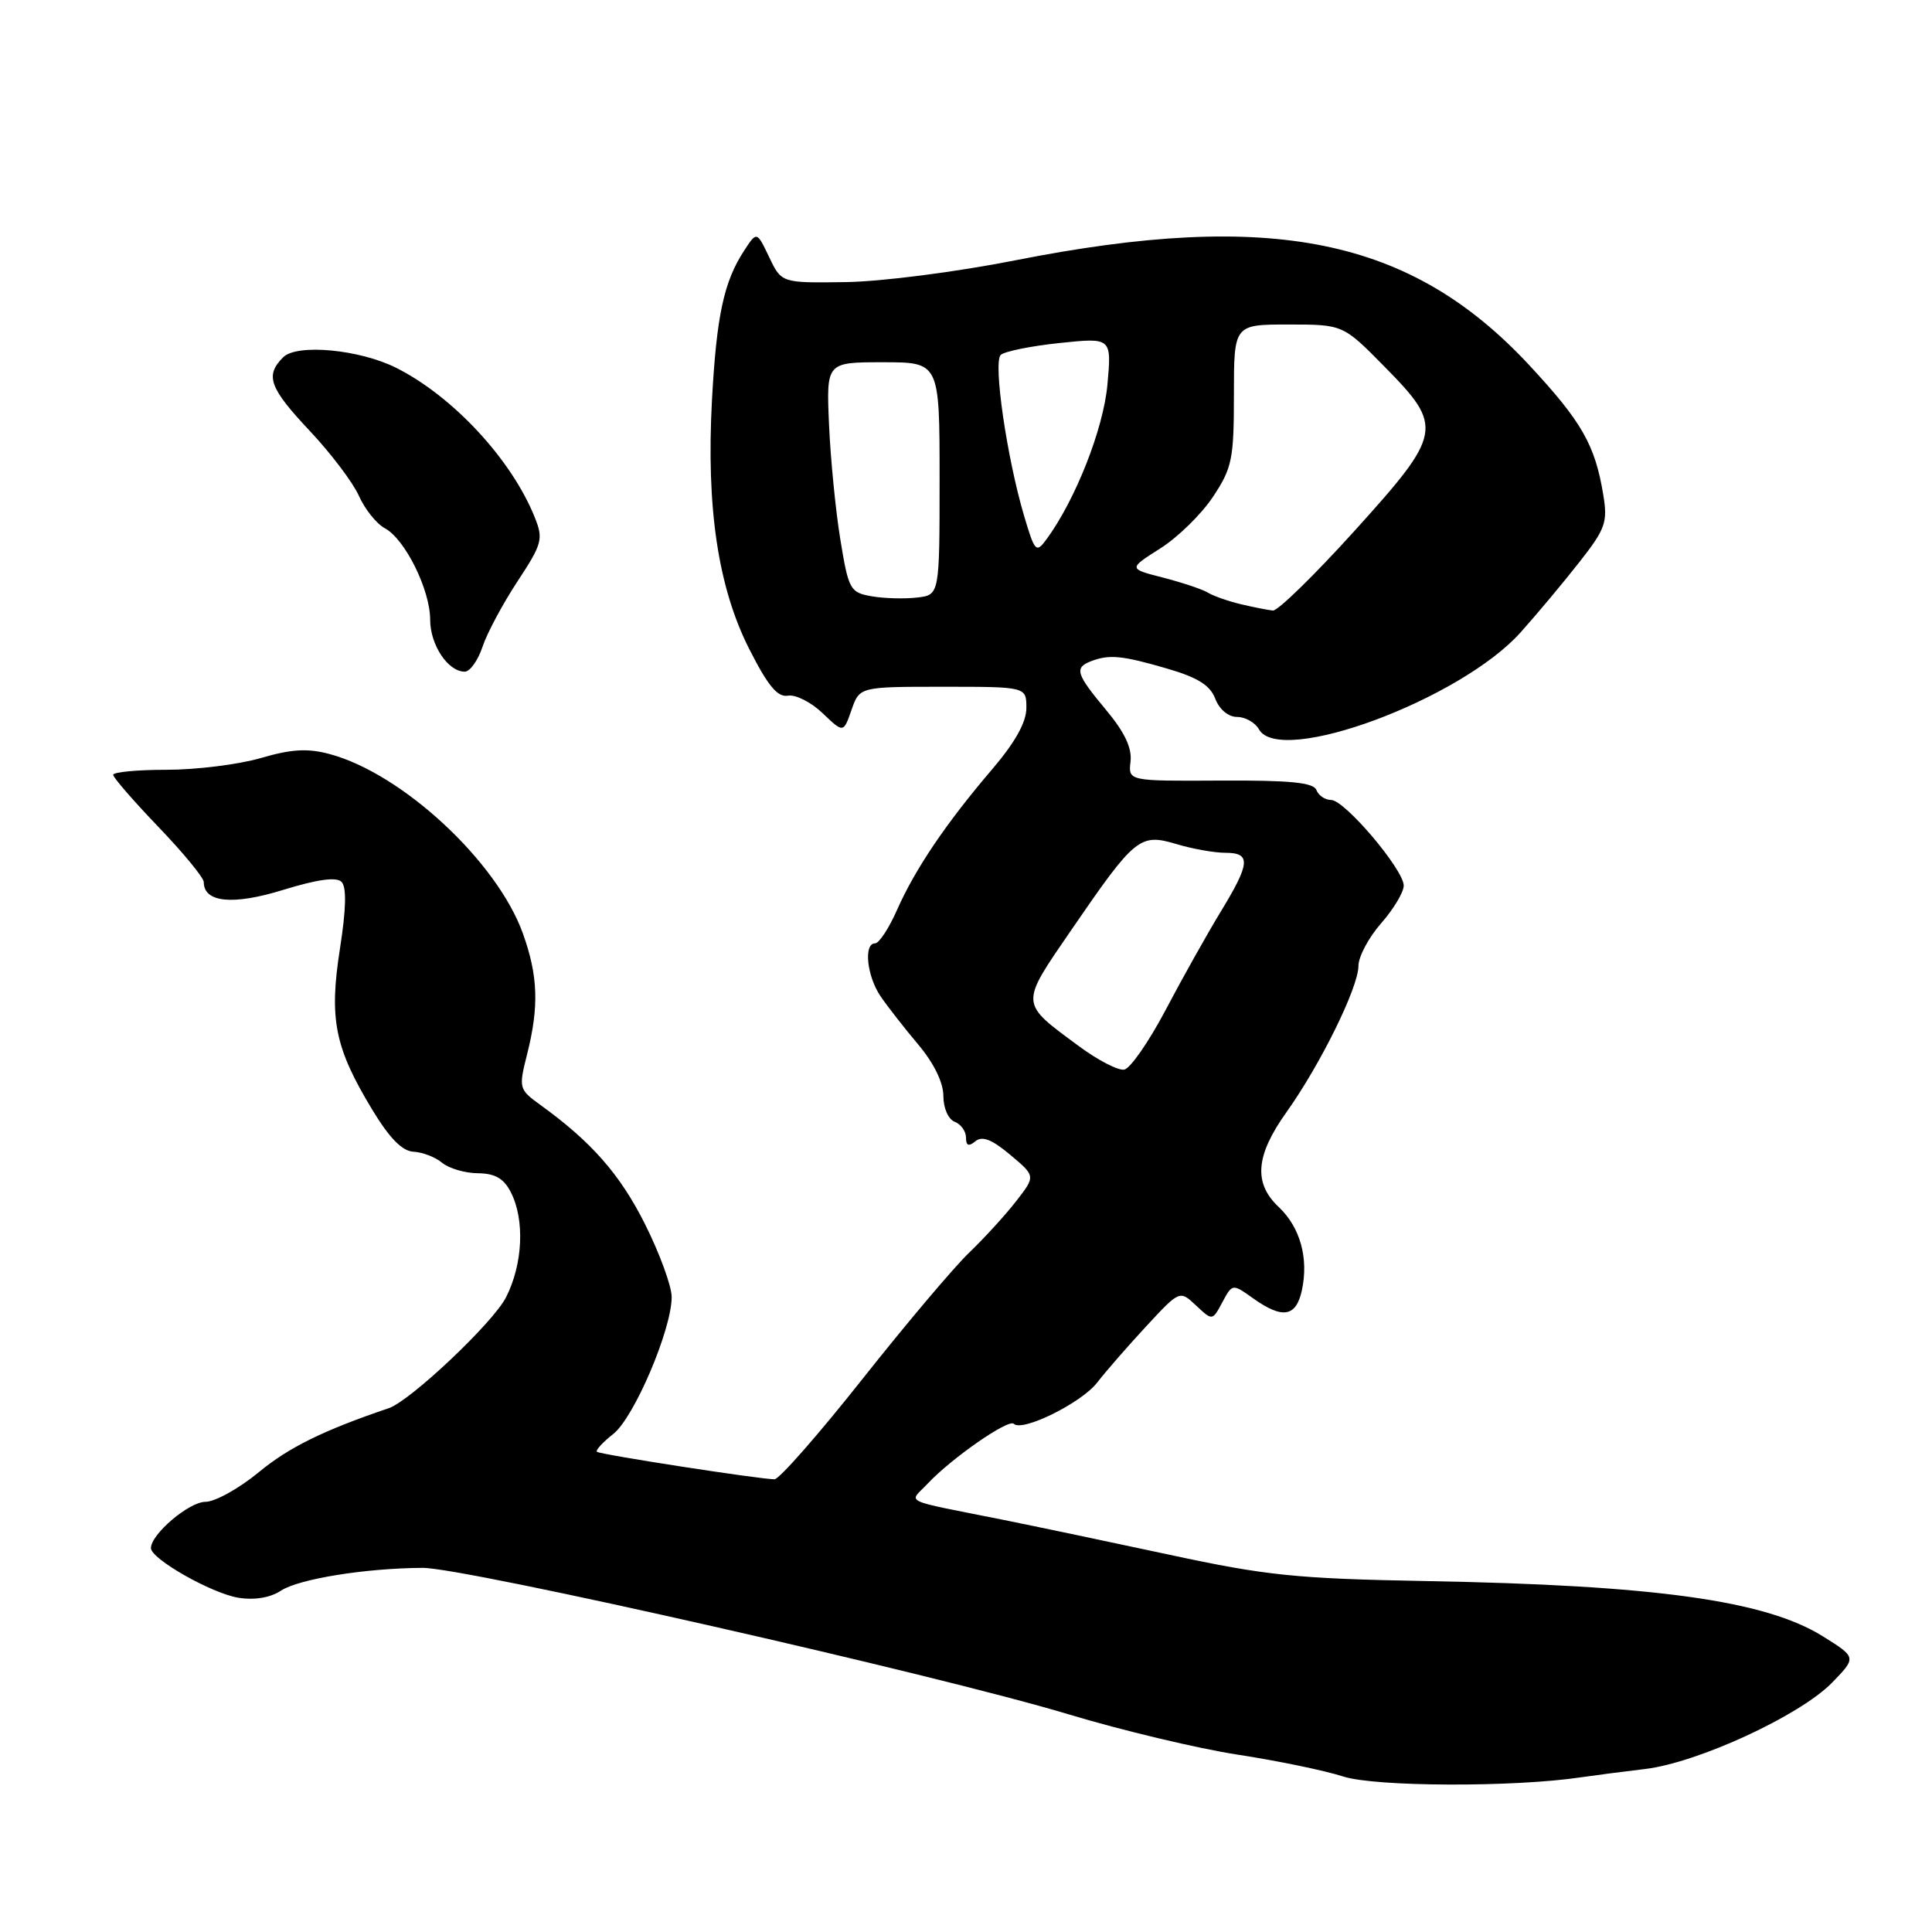 <?xml version="1.0" encoding="UTF-8" standalone="no"?>
<!DOCTYPE svg PUBLIC "-//W3C//DTD SVG 1.1//EN" "http://www.w3.org/Graphics/SVG/1.1/DTD/svg11.dtd" >
<svg xmlns="http://www.w3.org/2000/svg" xmlns:xlink="http://www.w3.org/1999/xlink" version="1.1" viewBox="0 0 256 256">
 <g >
 <path fill="currentColor"
d=" M 209.50 235.50 C 211.15 235.26 214.97 234.76 218.00 234.40 C 225.00 233.56 238.52 227.31 242.76 222.96 C 246.01 219.61 246.01 219.61 241.52 216.81 C 233.91 212.08 219.38 210.05 189.00 209.50 C 171.77 209.18 167.81 208.78 155.00 206.02 C 147.03 204.31 137.12 202.23 133.00 201.40 C 119.13 198.62 120.43 199.24 122.92 196.59 C 126.08 193.22 133.64 187.97 134.33 188.66 C 135.44 189.78 143.29 185.90 145.38 183.20 C 146.53 181.71 149.46 178.35 151.89 175.73 C 156.32 170.95 156.32 170.95 158.49 172.99 C 160.65 175.02 160.65 175.02 161.97 172.55 C 163.30 170.08 163.30 170.08 166.05 172.04 C 169.93 174.80 171.73 174.51 172.50 171.00 C 173.43 166.75 172.29 162.63 169.45 159.95 C 166.06 156.77 166.36 153.12 170.47 147.36 C 174.96 141.06 180.00 130.83 180.00 127.99 C 180.00 126.77 181.35 124.23 183.00 122.35 C 184.65 120.47 186.00 118.22 186.00 117.35 C 186.00 115.23 178.18 106.00 176.38 106.00 C 175.58 106.00 174.71 105.41 174.43 104.68 C 174.05 103.69 170.95 103.38 161.71 103.43 C 149.50 103.50 149.50 103.50 149.80 100.91 C 150.01 99.11 149.01 97.00 146.55 94.06 C 142.57 89.29 142.32 88.48 144.58 87.61 C 146.98 86.69 148.69 86.85 154.65 88.59 C 158.71 89.77 160.35 90.80 161.03 92.59 C 161.58 94.01 162.76 95.00 163.93 95.00 C 165.01 95.00 166.31 95.74 166.82 96.64 C 169.58 101.58 193.55 92.69 201.51 83.77 C 203.71 81.31 207.21 77.12 209.30 74.45 C 212.74 70.07 213.04 69.20 212.44 65.55 C 211.35 58.94 209.60 55.88 202.61 48.36 C 186.91 31.51 168.55 27.77 134.50 34.50 C 126.69 36.04 116.75 37.32 112.03 37.38 C 103.55 37.50 103.55 37.50 101.92 34.07 C 100.28 30.64 100.28 30.64 98.61 33.20 C 95.92 37.30 94.95 41.81 94.34 53.00 C 93.57 67.30 95.15 77.85 99.28 86.00 C 101.76 90.89 103.03 92.42 104.41 92.18 C 105.42 92.00 107.48 93.05 109.00 94.50 C 111.76 97.14 111.76 97.14 112.83 94.07 C 113.90 91.00 113.90 91.00 124.95 91.00 C 136.00 91.00 136.00 91.00 136.00 93.81 C 136.00 95.70 134.51 98.37 131.46 101.94 C 125.37 109.07 121.27 115.13 118.88 120.53 C 117.80 122.99 116.48 125.00 115.95 125.00 C 114.41 125.00 114.86 129.35 116.69 132.03 C 117.62 133.39 119.87 136.27 121.69 138.43 C 123.74 140.87 125.00 143.44 125.00 145.21 C 125.00 146.82 125.65 148.31 126.50 148.64 C 127.32 148.95 128.00 149.90 128.00 150.73 C 128.00 151.82 128.35 151.96 129.25 151.22 C 130.15 150.48 131.44 150.98 133.86 153.02 C 137.23 155.84 137.23 155.84 134.64 159.17 C 133.22 161.00 130.41 164.07 128.40 166.00 C 126.39 167.93 120.03 175.46 114.26 182.75 C 108.49 190.04 103.26 196.00 102.63 196.01 C 100.75 196.02 79.53 192.74 79.10 192.37 C 78.88 192.18 79.85 191.12 81.26 190.01 C 84.03 187.83 89.00 176.17 89.00 171.86 C 89.00 170.44 87.42 166.10 85.48 162.23 C 82.17 155.62 78.39 151.31 71.59 146.40 C 68.76 144.35 68.71 144.19 69.84 139.71 C 71.44 133.36 71.30 129.31 69.29 123.70 C 65.87 114.17 53.33 102.51 43.69 99.92 C 40.77 99.13 38.64 99.25 34.54 100.45 C 31.60 101.30 26.00 102.00 22.10 102.00 C 18.19 102.00 15.00 102.30 15.00 102.67 C 15.00 103.03 17.70 106.14 21.00 109.58 C 24.30 113.02 27.00 116.30 27.00 116.88 C 27.00 119.60 30.87 119.98 37.54 117.91 C 42.06 116.52 44.57 116.17 45.25 116.85 C 45.94 117.54 45.87 120.43 45.04 125.74 C 43.59 135.04 44.35 138.81 49.30 147.00 C 51.60 150.81 53.29 152.53 54.79 152.61 C 55.99 152.67 57.70 153.33 58.59 154.08 C 59.49 154.82 61.62 155.45 63.33 155.46 C 65.62 155.49 66.77 156.16 67.70 158.00 C 69.56 161.66 69.28 167.54 67.04 171.92 C 65.34 175.26 54.38 185.62 51.52 186.59 C 42.89 189.51 38.26 191.79 34.31 195.06 C 31.68 197.23 28.49 199.00 27.22 199.00 C 25.05 199.00 20.00 203.29 20.00 205.13 C 20.00 206.57 28.04 211.13 31.59 211.71 C 33.72 212.05 35.80 211.71 37.23 210.77 C 39.62 209.21 48.43 207.79 56.00 207.75 C 61.63 207.73 124.02 221.87 141.50 227.13 C 148.65 229.29 158.78 231.70 164.00 232.50 C 169.22 233.30 175.53 234.60 178.00 235.40 C 182.27 236.77 200.65 236.83 209.50 235.50 Z  M 63.93 85.72 C 64.52 83.92 66.61 80.02 68.56 77.05 C 71.84 72.07 72.01 71.43 70.87 68.58 C 67.81 60.92 60.04 52.53 52.50 48.74 C 47.65 46.30 39.33 45.52 37.52 47.34 C 35.09 49.77 35.68 51.39 41.07 57.12 C 43.85 60.08 46.78 63.95 47.56 65.71 C 48.35 67.48 49.90 69.41 51.00 70.00 C 53.67 71.43 57.00 78.15 57.00 82.13 C 57.00 85.45 59.36 89.00 61.58 89.00 C 62.27 89.00 63.33 87.52 63.93 85.72 Z  M 143.00 138.65 C 135.05 132.78 135.08 133.25 142.02 123.13 C 150.40 110.92 151.04 110.40 155.87 111.84 C 157.99 112.48 160.92 113.00 162.37 113.00 C 165.79 113.00 165.68 114.36 161.74 120.82 C 159.96 123.75 156.68 129.59 154.46 133.81 C 152.23 138.04 149.76 141.60 148.96 141.73 C 148.16 141.87 145.47 140.48 143.00 138.65 Z  M 164.41 80.06 C 162.71 79.65 160.75 78.96 160.04 78.52 C 159.33 78.09 156.67 77.20 154.13 76.54 C 149.50 75.36 149.50 75.36 153.74 72.67 C 156.07 71.20 159.22 68.11 160.74 65.81 C 163.26 62.01 163.50 60.82 163.50 52.32 C 163.50 43.00 163.50 43.00 170.73 43.00 C 177.96 43.00 177.96 43.00 183.48 48.61 C 191.33 56.58 191.17 57.41 179.42 70.41 C 174.15 76.23 169.32 80.95 168.67 80.90 C 168.03 80.84 166.11 80.46 164.41 80.06 Z  M 115.50 79.01 C 112.64 78.51 112.44 78.15 111.35 71.49 C 110.72 67.65 110.05 60.79 109.85 56.25 C 109.49 48.00 109.49 48.00 116.99 48.00 C 124.50 48.00 124.50 48.00 124.50 63.42 C 124.50 78.84 124.50 78.84 121.50 79.18 C 119.85 79.37 117.15 79.30 115.50 79.01 Z  M 135.70 68.36 C 133.41 60.64 131.58 48.02 132.60 47.03 C 133.10 46.56 136.61 45.85 140.40 45.45 C 147.30 44.73 147.30 44.73 146.74 50.97 C 146.20 56.86 142.50 66.24 138.66 71.47 C 137.29 73.32 137.12 73.14 135.70 68.36 Z "/>
</g>
</svg>